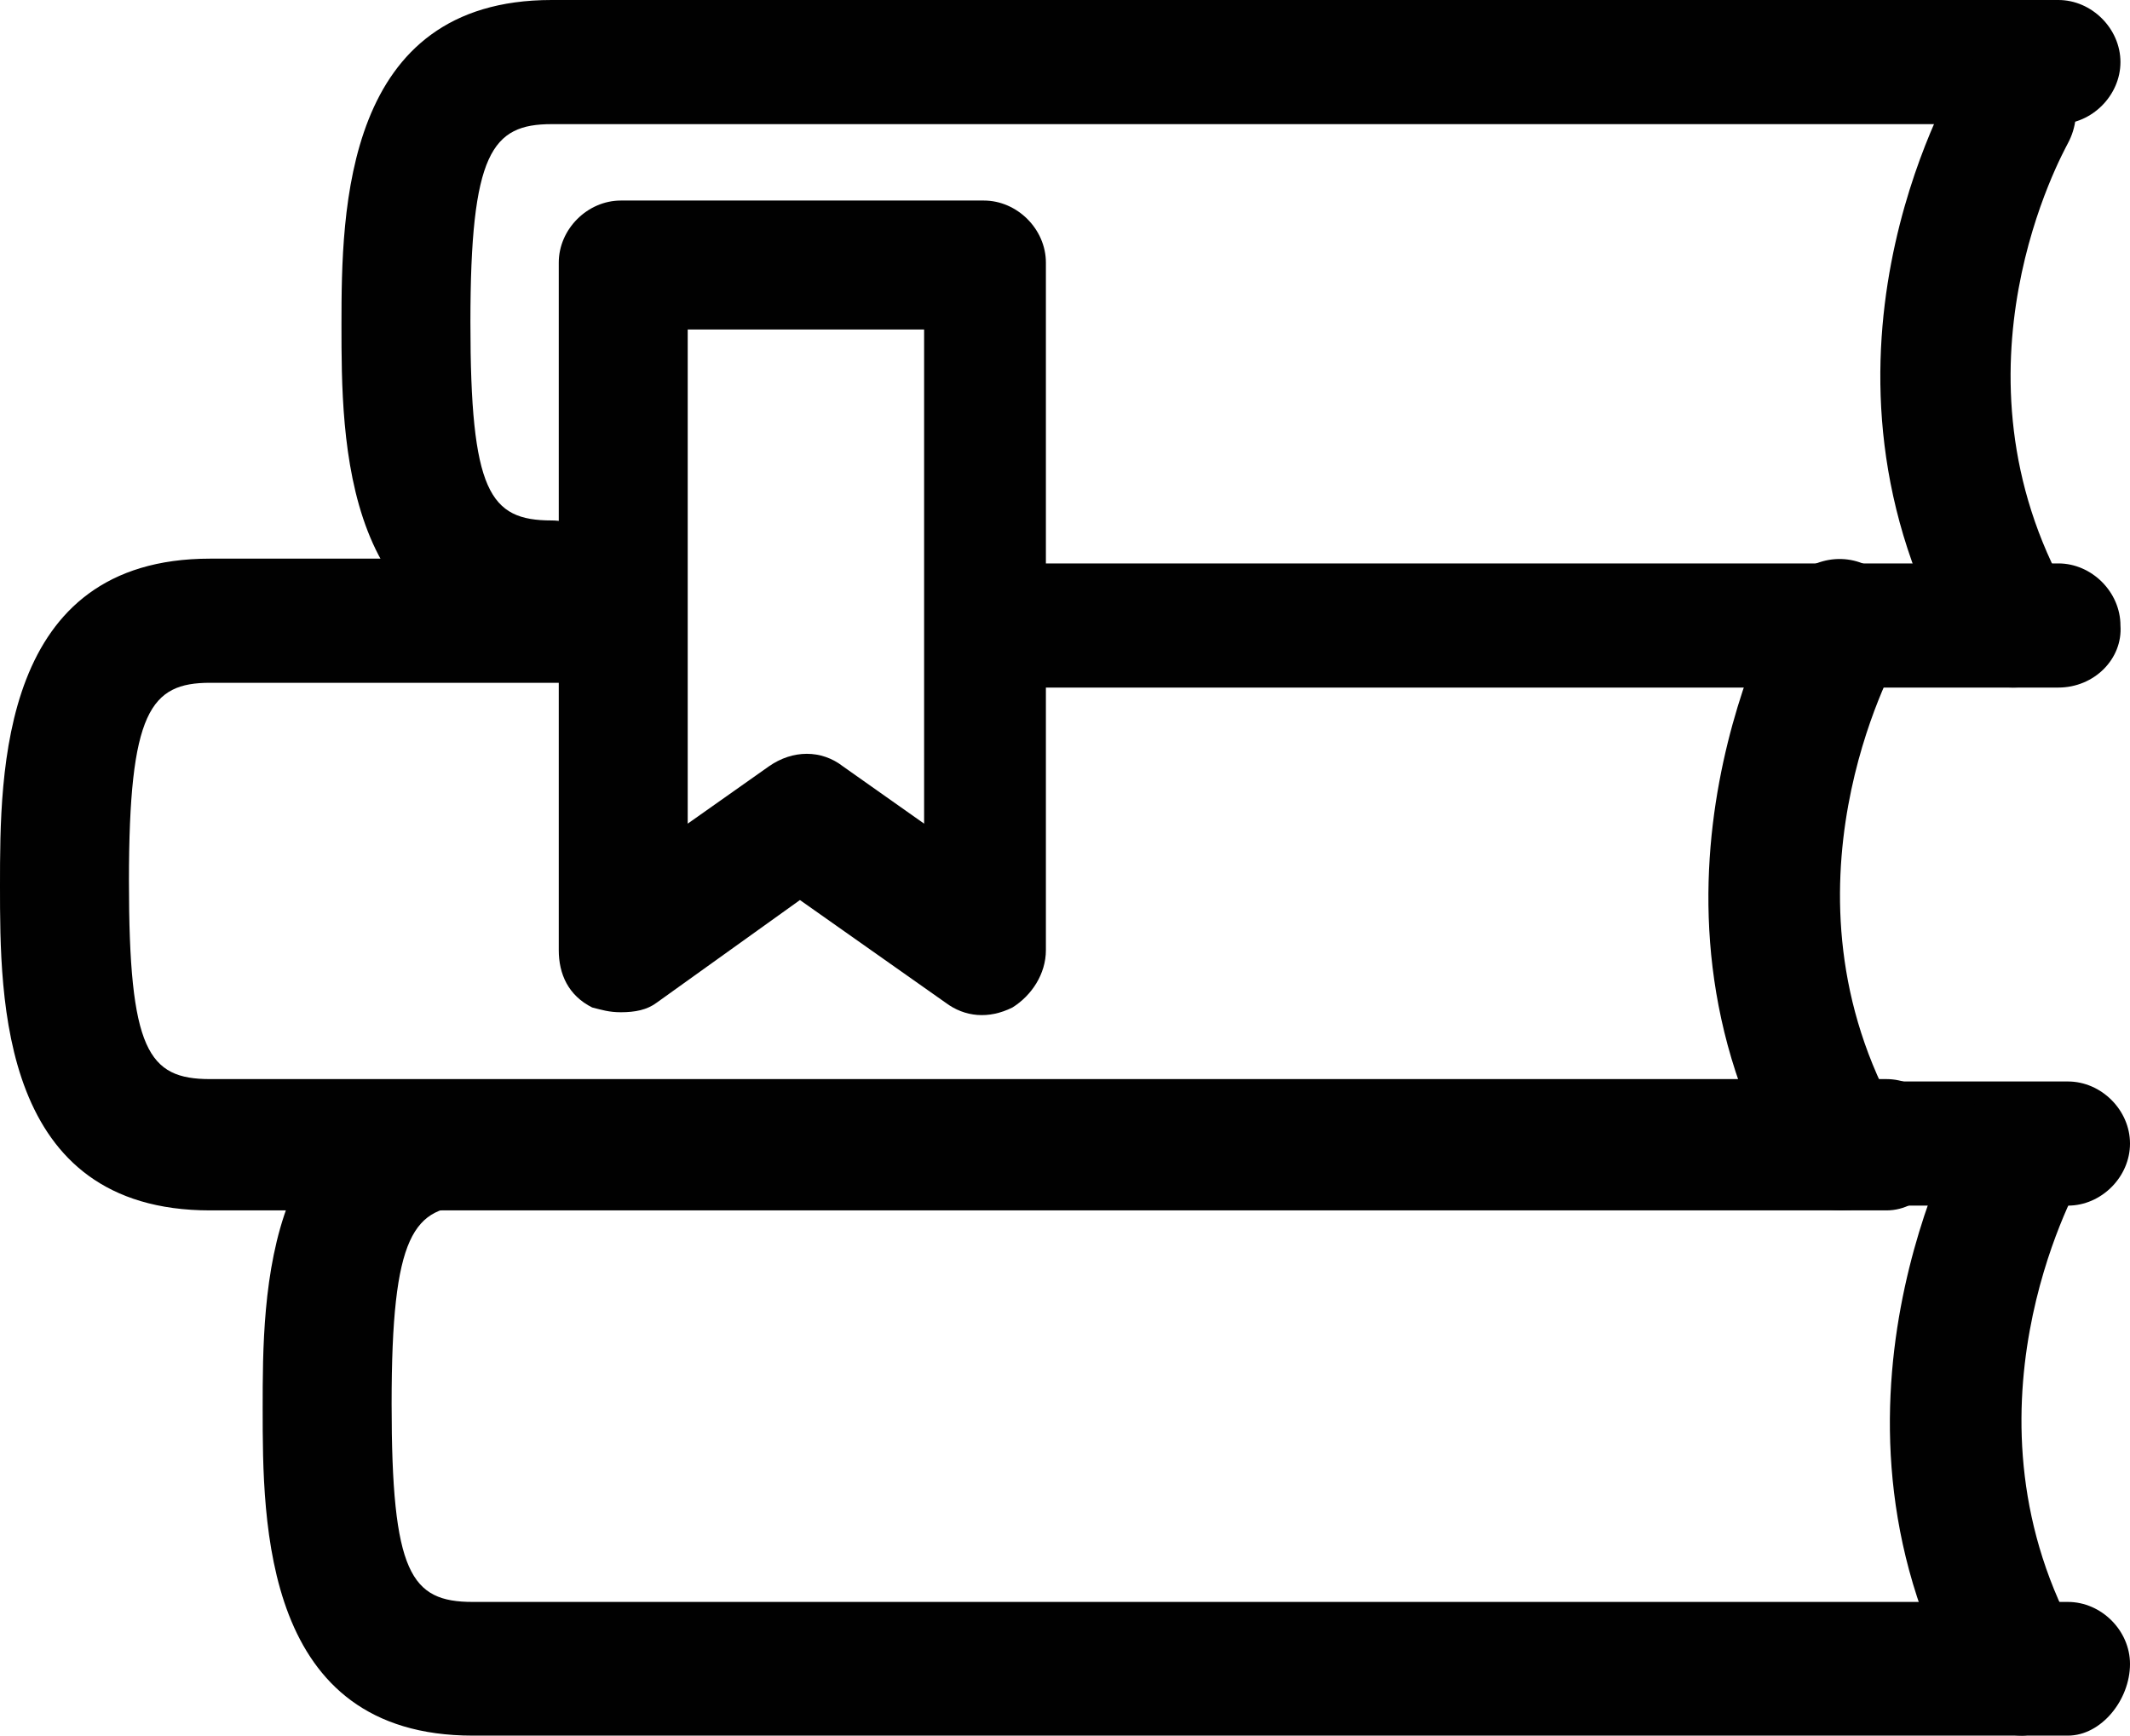 <?xml version="1.0" encoding="utf-8"?>
<!-- Generator: Adobe Illustrator 22.1.0, SVG Export Plug-In . SVG Version: 6.00 Build 0)  -->
<svg version="1.1" id="Layer_1" xmlns="http://www.w3.org/2000/svg" xmlns:xlink="http://www.w3.org/1999/xlink" x="0px" y="0px"
	 viewBox="0 0 89.2 72.7" style="enable-background:new 0 0 89.2 72.7;" xml:space="preserve">
<style type="text/css">
	.st0{fill:#010101;}
</style>
<g>
	<g>
		<g>
			<path class="st0" d="M26,42.4c-0.5,0-0.8-0.1-1.2-0.2c-1-0.5-1.4-1.4-1.4-2.4V11c0-1.4,1.2-2.6,2.6-2.6h15.2
				c1.4,0,2.6,1.2,2.6,2.6v28.8c0,1-0.6,1.9-1.4,2.4c-1,0.5-2,0.4-2.8-0.2l-6.1-4.3L27.5,42C27.1,42.3,26.6,42.4,26,42.4z
				 M28.8,13.8v20.7l3.4-2.4c1-0.7,2.2-0.7,3.1,0l3.4,2.4V13.8H28.8z"/>
		</g>
	</g>
	<g>
		<g>
			<path class="st0" d="M23.1,27.3c-8.8,0-8.8-8.9-8.8-13.7S14.4,0,23.1,0h63.1c1.4,0,2.6,1.2,2.6,2.6s-1.2,2.6-2.6,2.6H23.1
				c-2.5,0-3.4,1.2-3.4,8.3s0.8,8.3,3.4,8.3c1.4,0,2.6,1.2,2.6,2.6S24.6,27.3,23.1,27.3z"/>
		</g>
	</g>
	<g>
		<g>
			<path class="st0" d="M84.3,28.8c-1,0-1.8-0.5-2.4-1.3c-7-12.2-0.2-23.7,0-24.2c0.7-1.3,2.4-1.7,3.7-1c1.3,0.7,1.7,2.4,1,3.7
				c-0.2,0.4-5.3,9.5,0,18.9c0.7,1.3,0.2,3-1,3.7C85.1,28.7,84.8,28.8,84.3,28.8z"/>
		</g>
	</g>
	<g>
		<g>
			<path class="st0" d="M86.6,72.7H19.8C11,72.7,11,63.8,11,59s0-13.7,8.8-13.7h66.8c1.4,0,2.6,1.2,2.6,2.6s-1.2,2.6-2.6,2.6H19.8
				c-2.5,0-3.4,1.2-3.4,8.3s0.8,8.3,3.4,8.3h66.8c1.4,0,2.6,1.2,2.6,2.6C89.2,71.2,88,72.7,86.6,72.7z"/>
		</g>
	</g>
	<g>
		<g>
			<path class="st0" d="M84.7,72.7c-1,0-1.8-0.5-2.4-1.3c-7-12.1-0.2-24.1,0-24.6c0.7-1.3,2.4-1.8,3.7-1c1.3,0.7,1.8,2.4,1.1,3.7
				c-0.2,0.4-5.4,9.8,0,19.3c0.7,1.3,0.2,3-1,3.7C85.5,72.5,85,72.7,84.7,72.7z"/>
		</g>
	</g>
	<g>
		<g>
			<path class="st0" d="M79,50.7H8.8C0,50.7,0,41.9,0,37.1s0-13.7,8.8-13.7H26c1.4,0,2.6,1.2,2.6,2.6s-1.2,2.6-2.6,2.6H8.8
				c-2.5,0-3.4,1.2-3.4,8.3s0.8,8.3,3.4,8.3H79c1.4,0,2.6,1.2,2.6,2.6S80.5,50.7,79,50.7z"/>
		</g>
	</g>
	<g>
		<g>
			<path class="st0" d="M77.1,50.7c-1,0-1.8-0.5-2.4-1.3c-7-12.1-0.2-24.1,0-24.6c0.7-1.3,2.4-1.8,3.7-1c1.3,0.7,1.8,2.4,1.1,3.7
				c-0.2,0.4-5.4,9.8,0,19.3c0.7,1.3,0.2,3-1,3.7C77.9,50.6,77.6,50.7,77.1,50.7z"/>
		</g>
	</g>
	<g>
		<g>
			<path class="st0" d="M86.2,28.8H42.3c-1.4,0-2.6-1.2-2.6-2.6c0-1.4,1.2-2.6,2.6-2.6h43.9c1.4,0,2.6,1.2,2.6,2.6
				C88.9,27.6,87.7,28.8,86.2,28.8z"/>
		</g>
	</g>
</g>
</svg>

